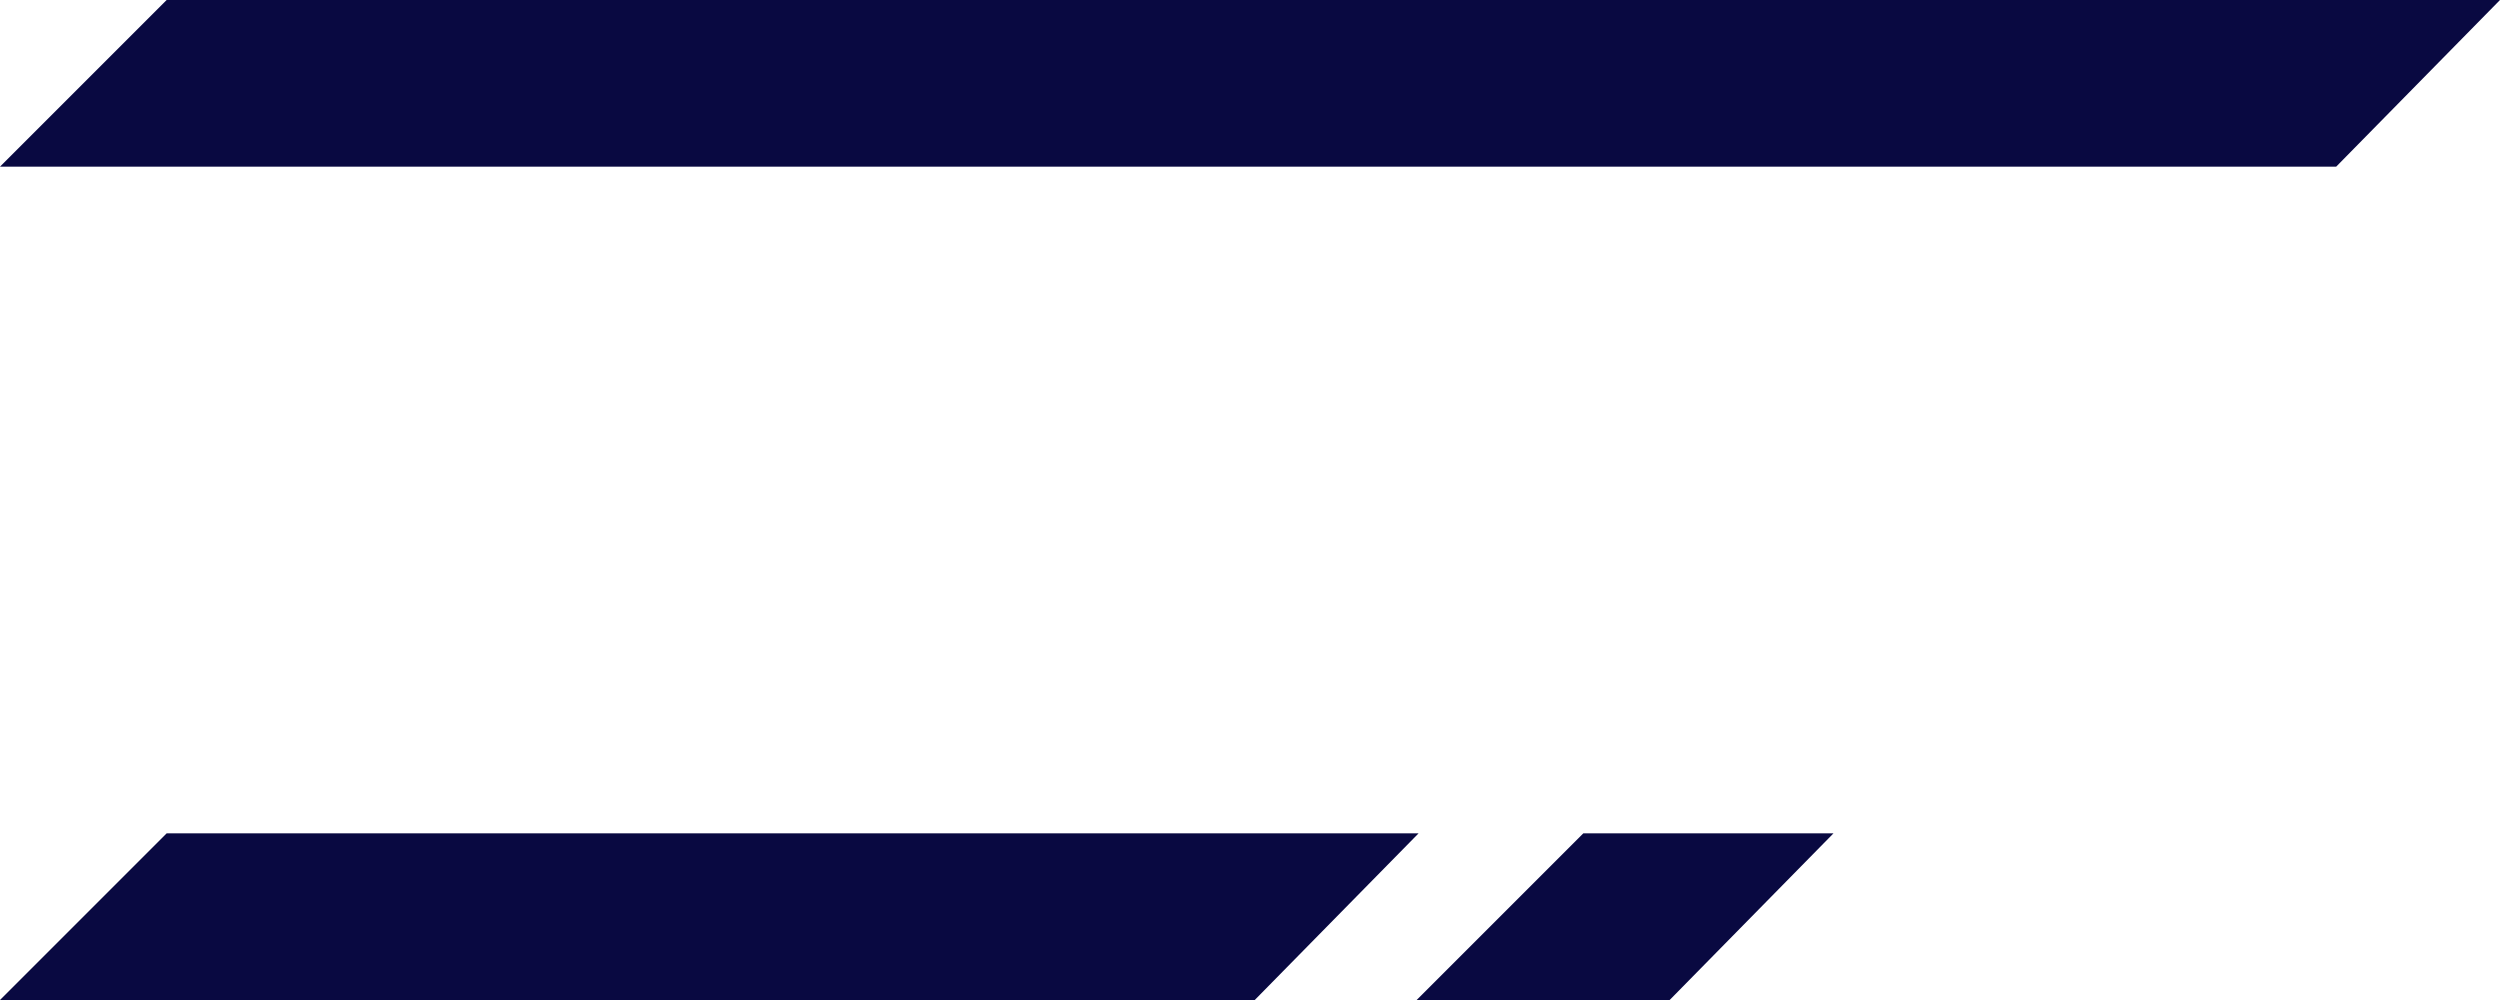 <svg xmlns="http://www.w3.org/2000/svg" width="30" height="12" viewBox="0 0 30 12">
    <g fill="#090941" fill-rule="evenodd">
        <path d="M2 0h28l-1.966 2H0zM2 10h15.023l-1.966 2H0zM19 10h3.002l-1.966 2H17z"/>
    </g>
</svg>
